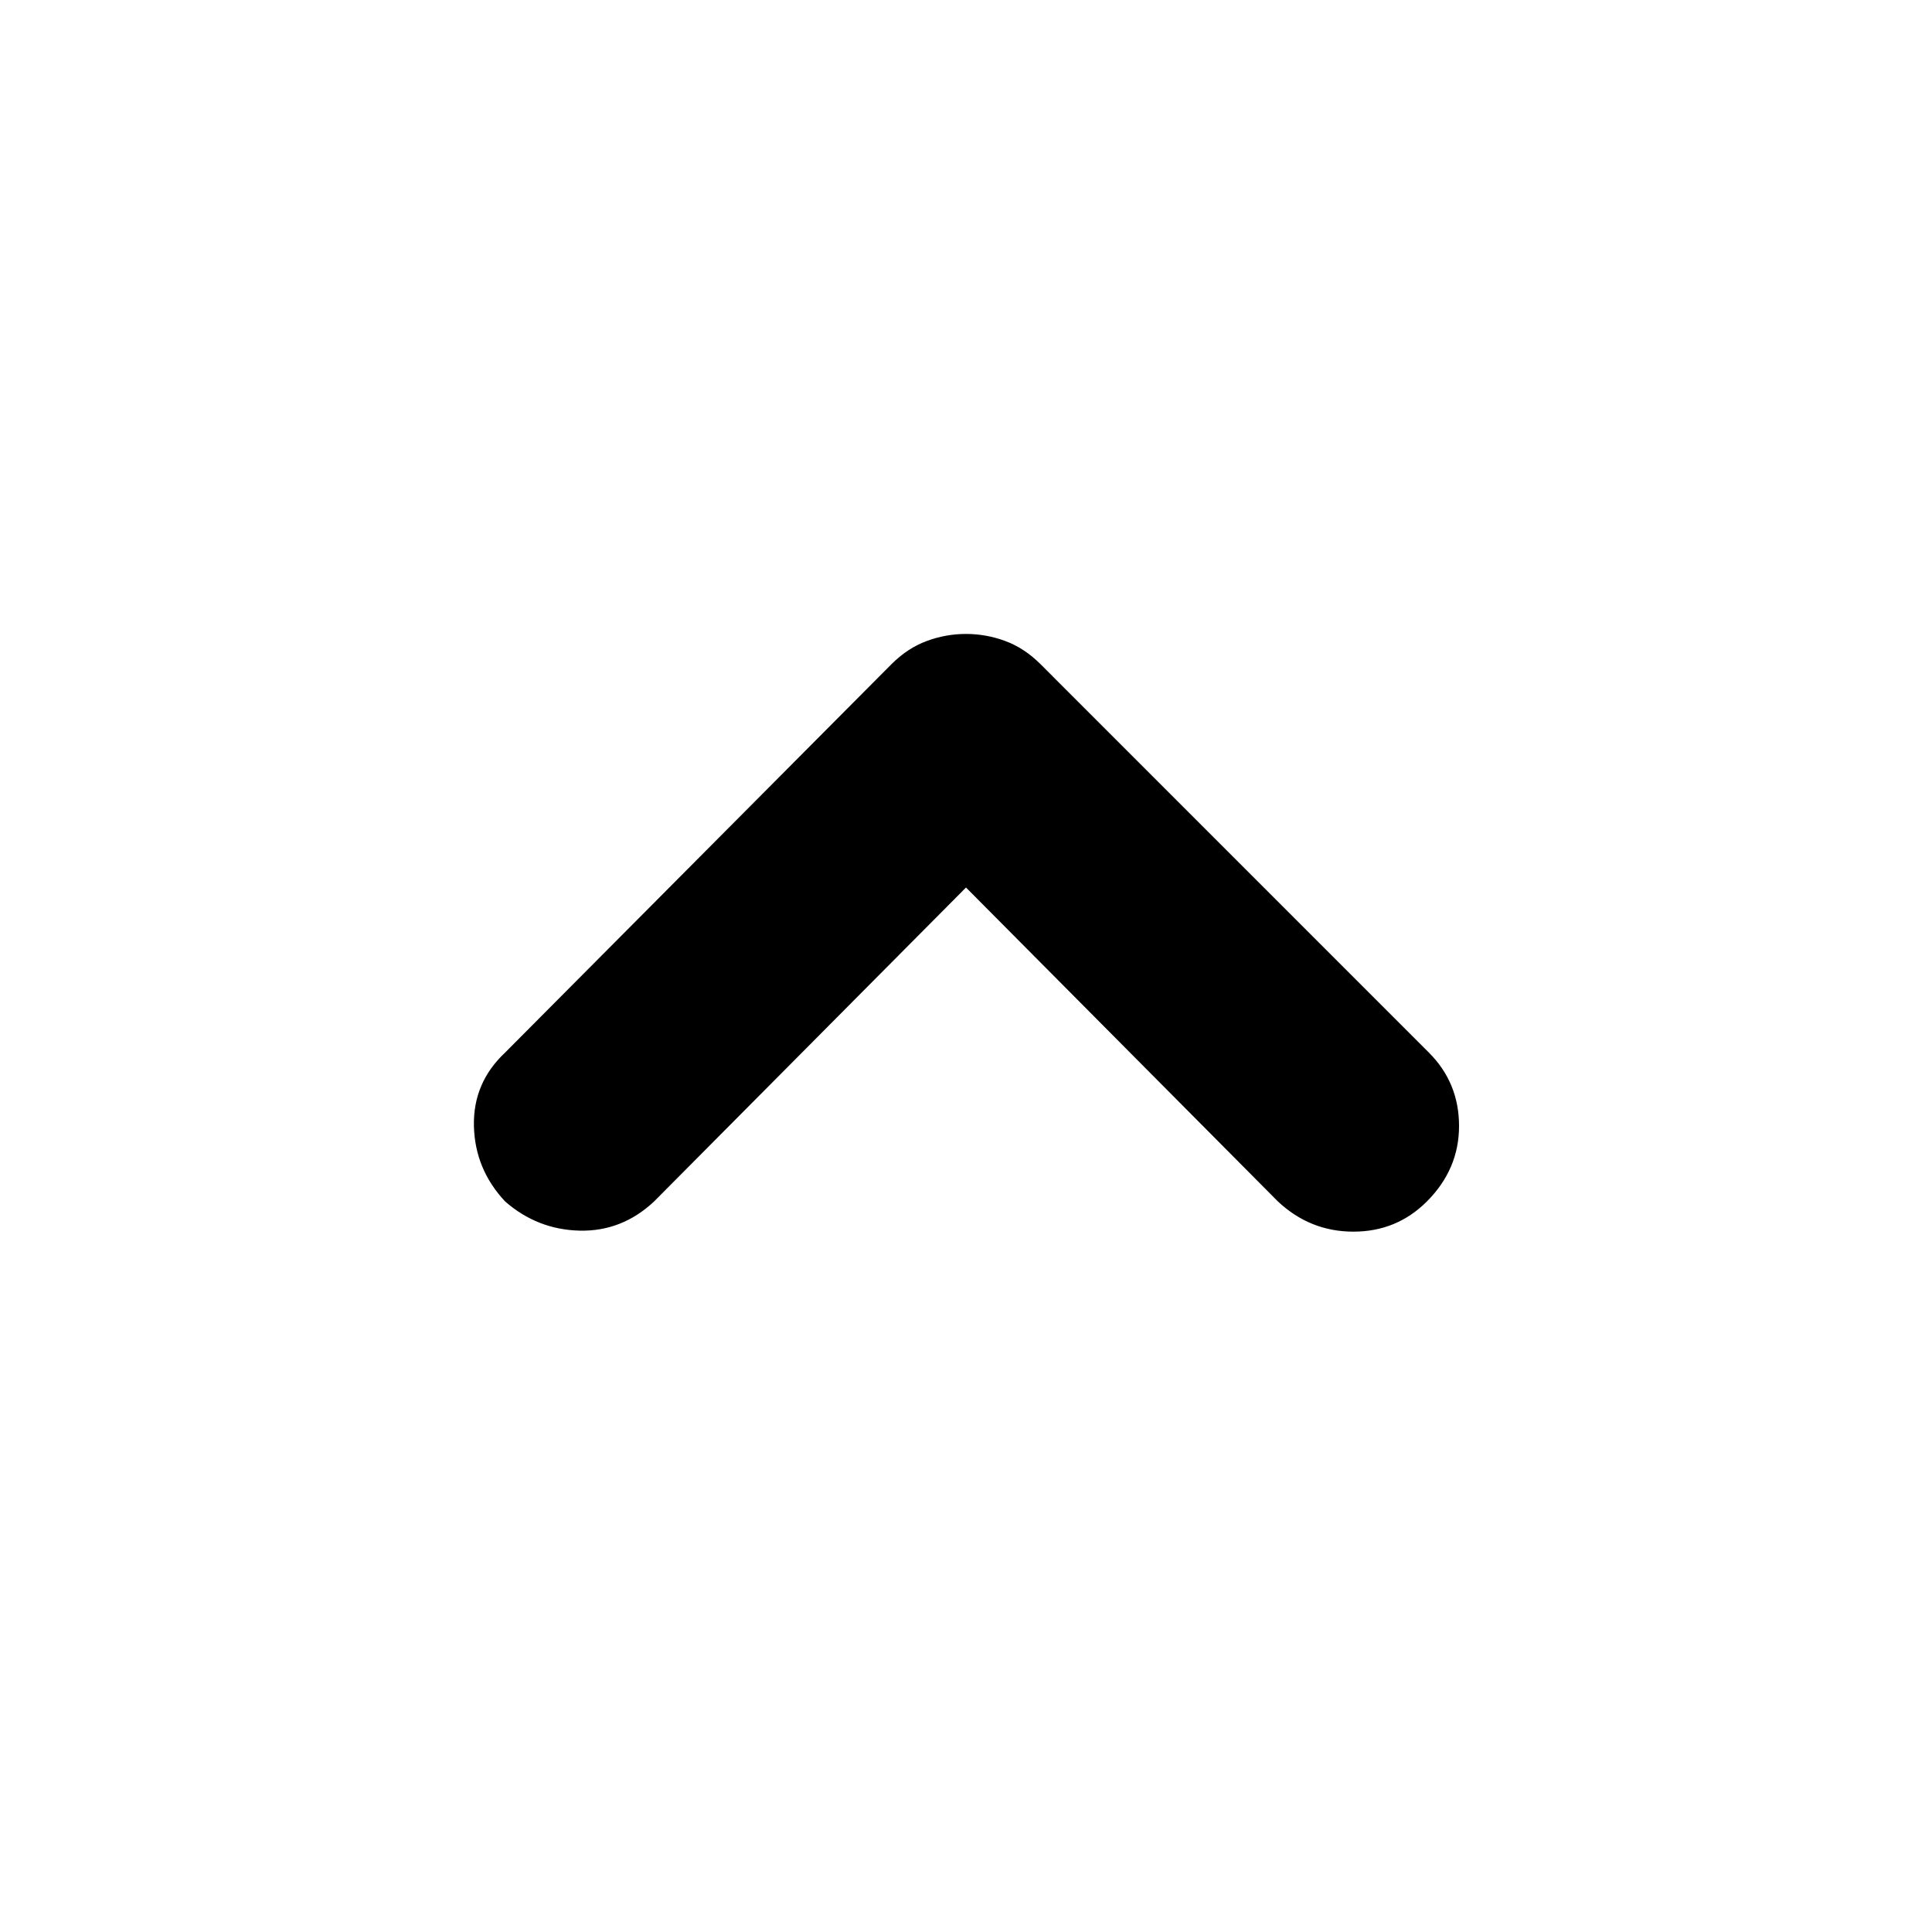 <svg xmlns="http://www.w3.org/2000/svg" height="40" width="40"><path d="M10.458 24.875q-.625-.667-.646-1.563-.02-.895.646-1.52l8-8.042q.334-.333.73-.479.395-.146.812-.146.417 0 .812.146.396.146.73.479l8.041 8.042q.625.625.625 1.52 0 .896-.666 1.563-.625.625-1.521.625-.896 0-1.563-.625L20 18.375l-6.458 6.5q-.667.625-1.542.604-.875-.021-1.542-.604Z"/></svg>